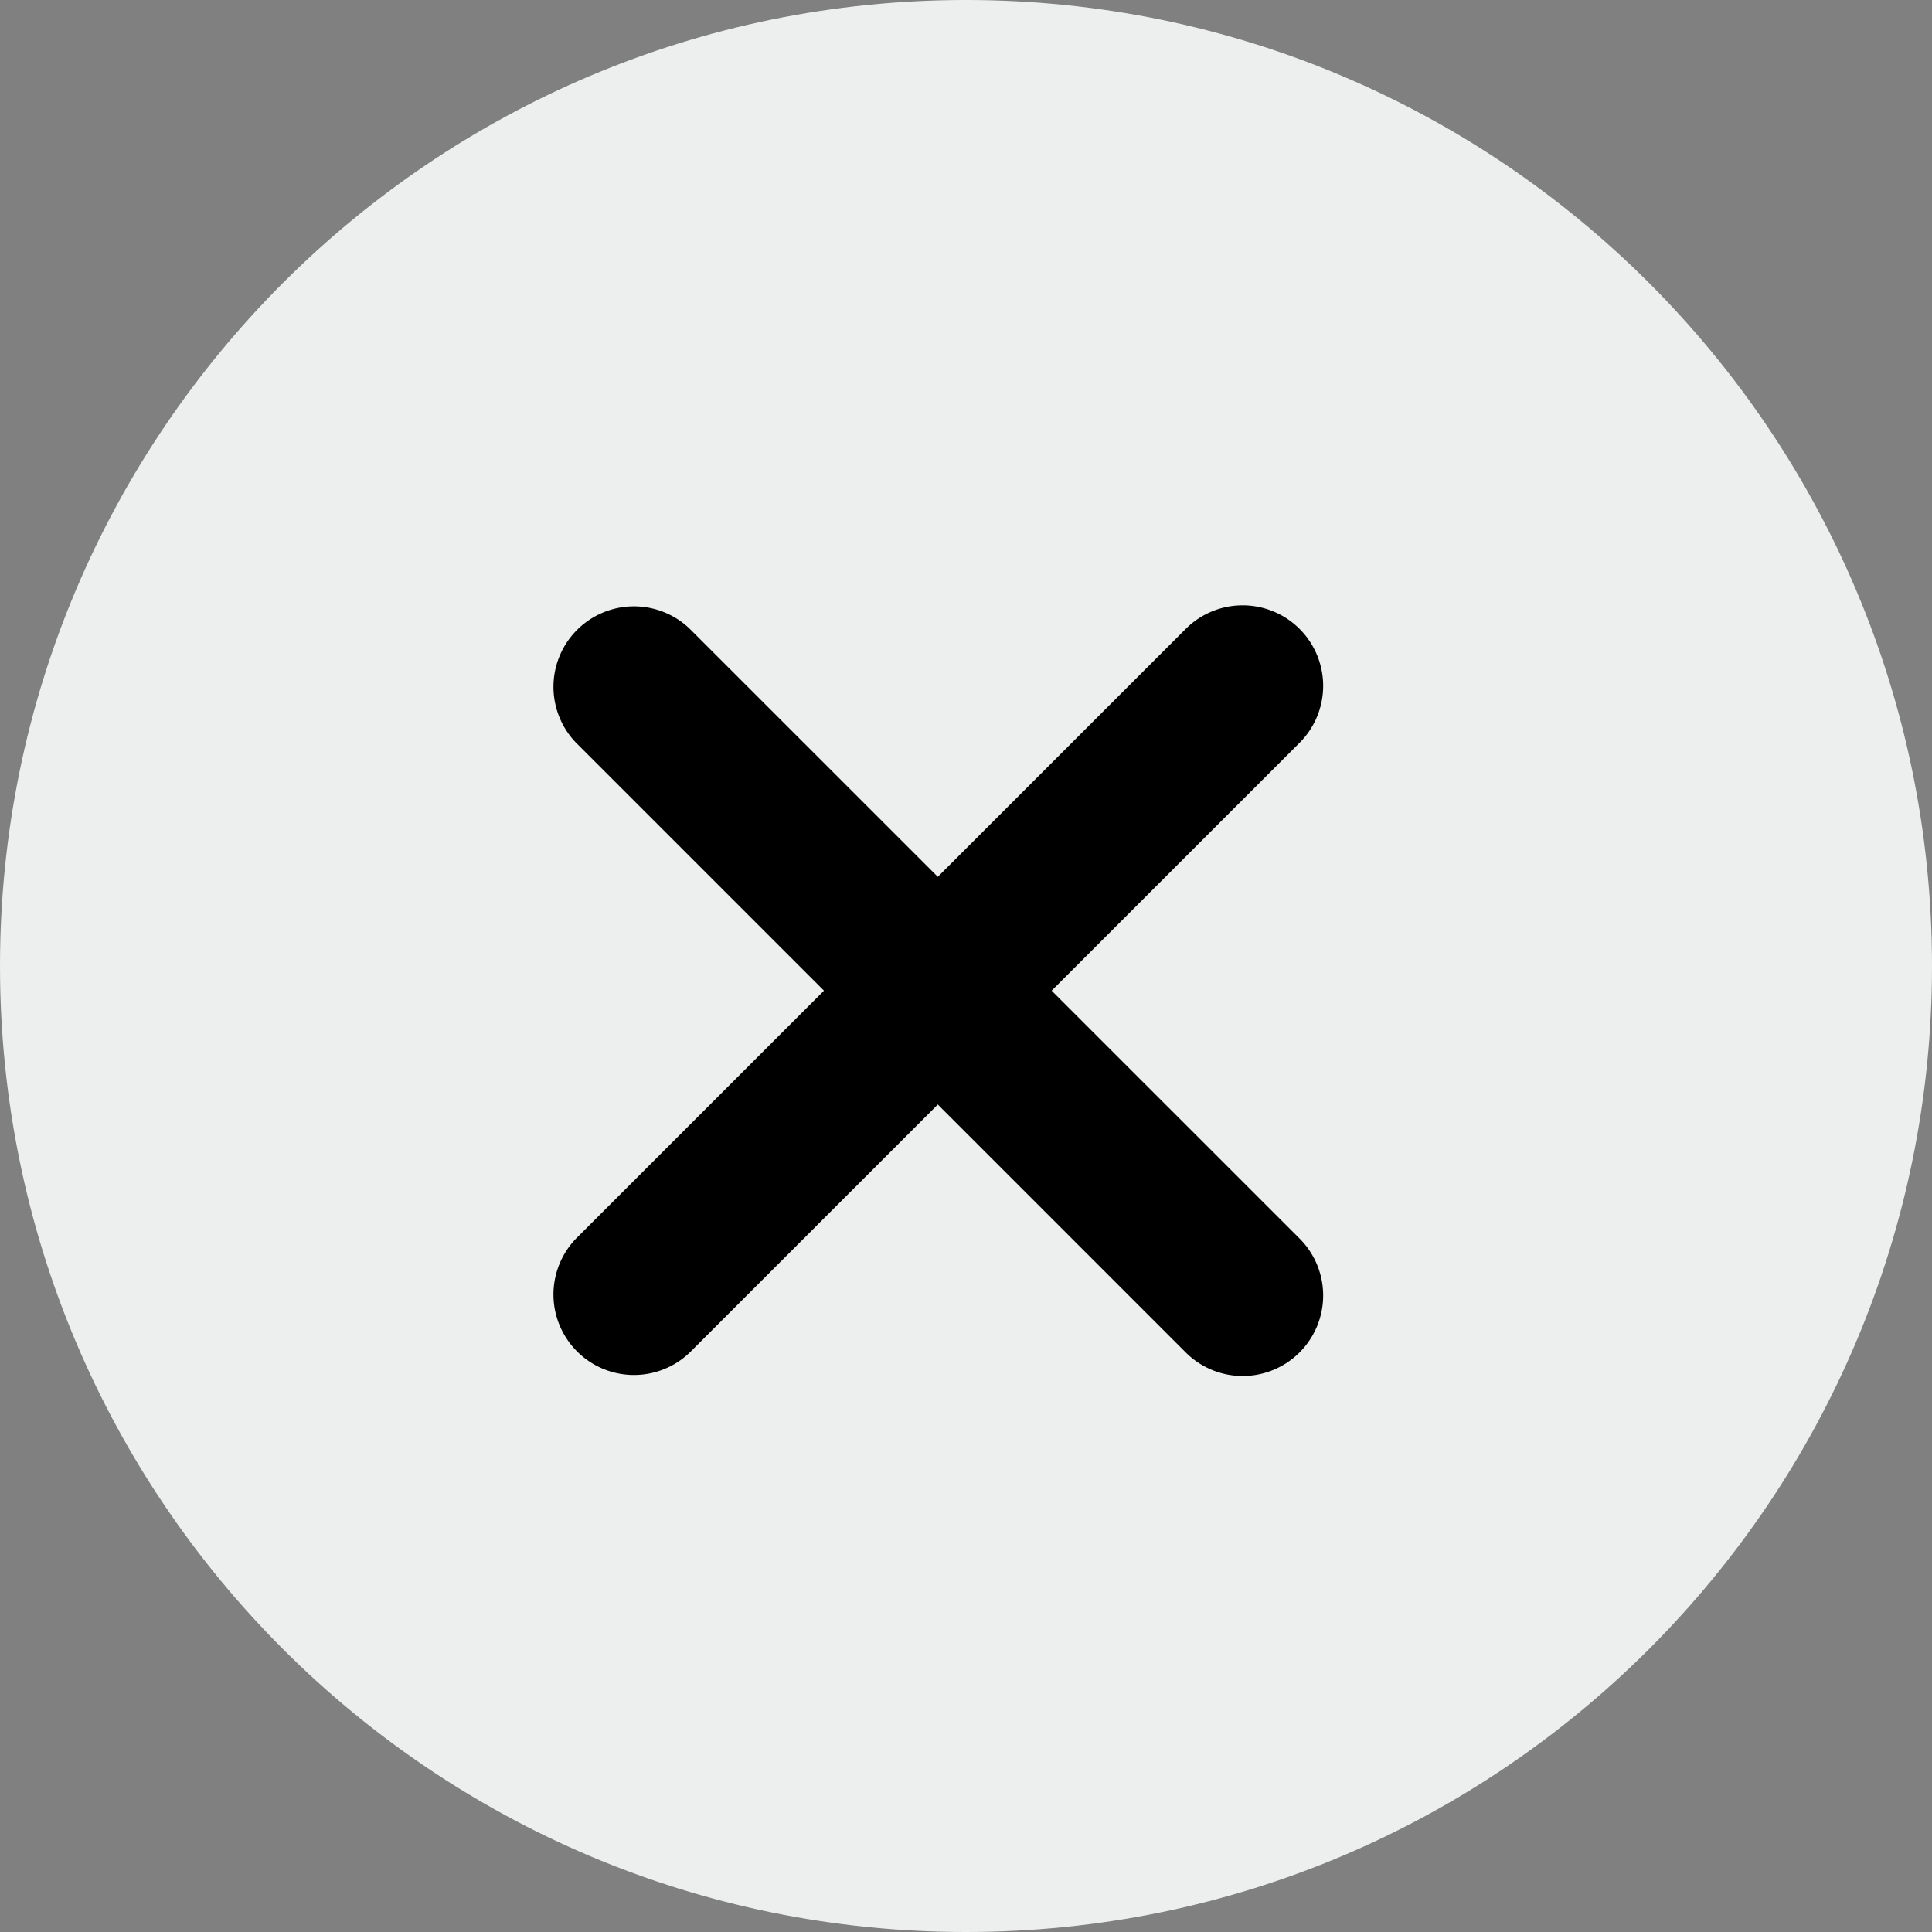 <svg width="24" height="24" viewBox="0 0 24 24" fill="#edefef" xmlns="http://www.w3.org/2000/svg"><rect x="0" y="0" width="24" height="24" fill="#808080" stroke="none"/><path d="M24 12c0 6.627-5.373 12-12 12S0 18.627 0 12 5.373 0 12 0s12 5.373 12 12z"/><path d="M16.144 7.813a1 1 0 010 1.414L8.57 16.8a1 1 0 01-1.414-1.414l7.573-7.573a1 1 0 011.415 0z" fill="#000"/><path d="M16.144 16.8a1 1 0 01-1.415 0L7.156 9.227A1 1 0 018.57 7.813l7.574 7.573a1 1 0 010 1.414z" fill="#000"/></svg>
